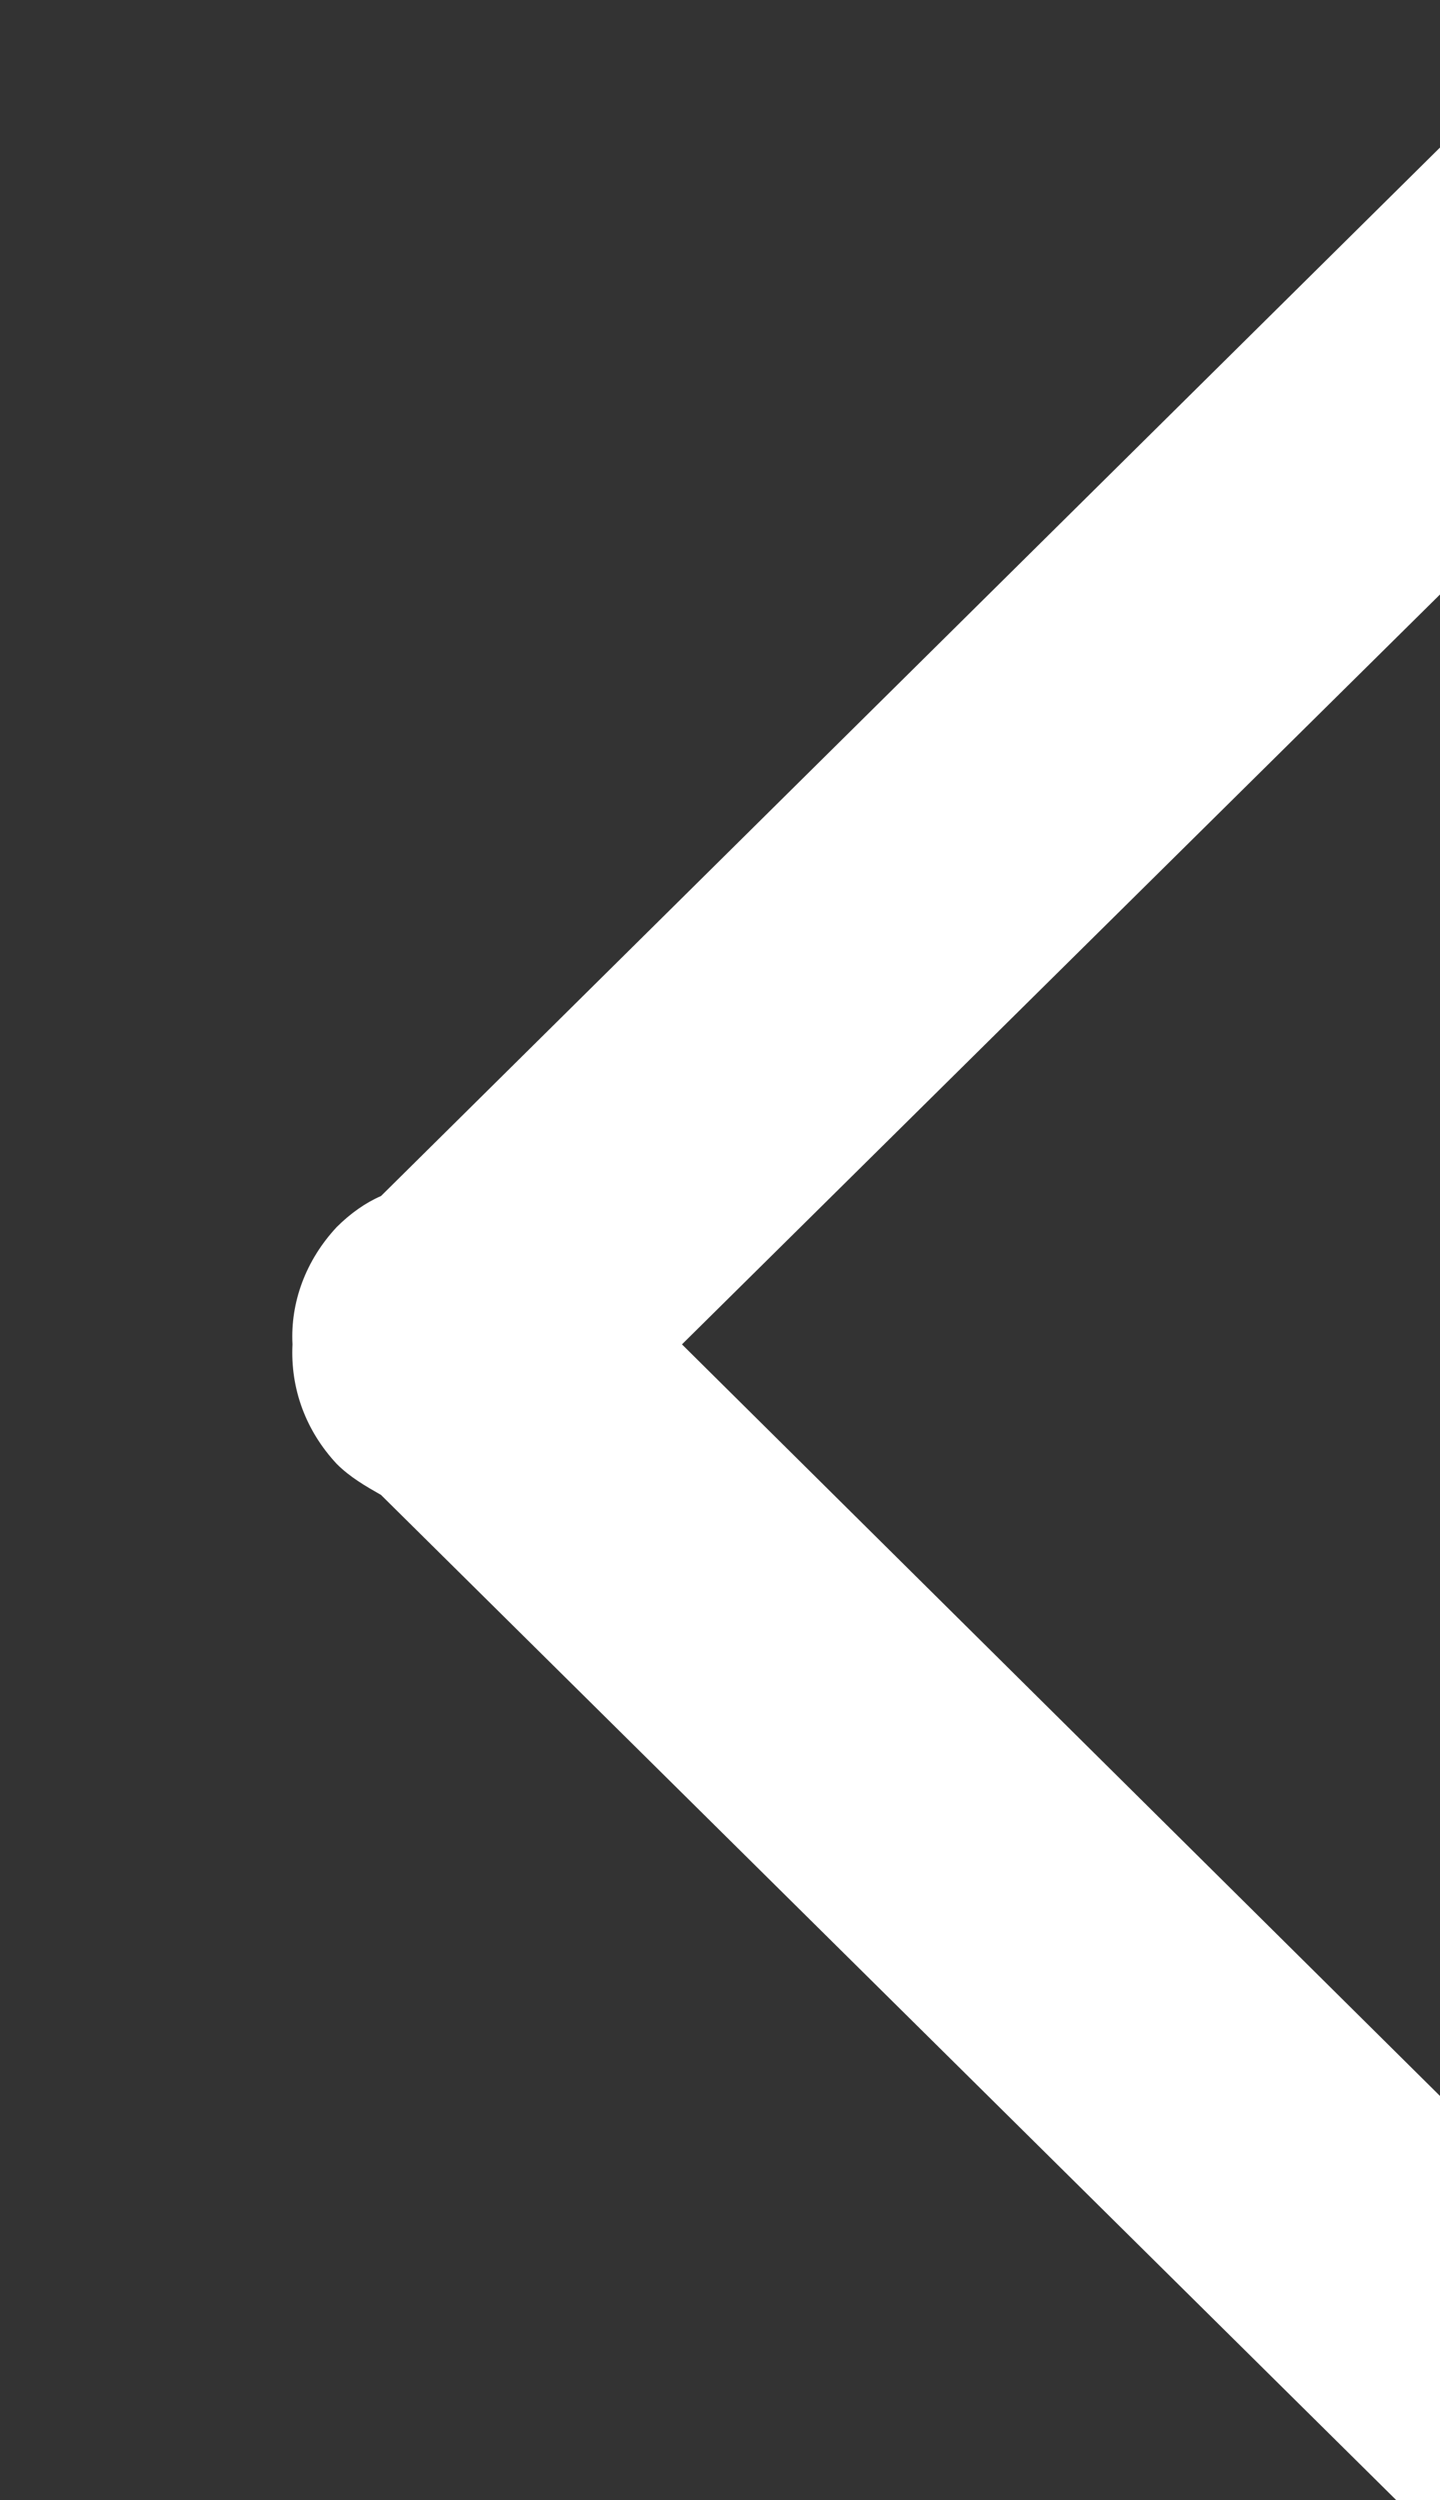 <?xml version="1.0" encoding="UTF-8" standalone="no"?>
<!DOCTYPE svg PUBLIC "-//W3C//DTD SVG 1.1//EN" "http://www.w3.org/Graphics/SVG/1.1/DTD/svg11.dtd">
<svg width="100%" height="100%" viewBox="0 0 68 118" version="1.1" xmlns="http://www.w3.org/2000/svg" xmlns:xlink="http://www.w3.org/1999/xlink" xml:space="preserve" xmlns:serif="http://www.serif.com/" style="fill-rule:evenodd;clip-rule:evenodd;stroke-linejoin:round;stroke-miterlimit:2;">
    <rect x="0" y="0" width="68" height="118" fill="#333333" stroke="none"/>
    <g transform="matrix(1,0,0,1,-49993.8,-19633)">
        <g transform="matrix(1,0,0,1,49910.3,19587.6)">
            <g transform="matrix(1.045,0,0,1.045,-50829.3,-17413.5)">
                <path d="M48733.6,16767.8C48733.5,16765.9 48734.2,16764 48735.6,16762.5C48736.2,16761.9 48736.9,16761.4 48737.6,16761.1L48785.5,16713.7C48788.4,16710.9 48792.9,16710.9 48795.7,16713.7C48798.5,16716.5 48798.5,16721.1 48795.6,16723.9L48751.2,16767.8L48795.6,16811.8C48798.5,16814.6 48798.5,16819.1 48795.7,16822C48792.9,16824.8 48788.4,16824.8 48785.5,16822L48737.6,16774.6C48736.9,16774.2 48736.2,16773.8 48735.6,16773.2C48734.2,16771.7 48733.5,16769.8 48733.6,16767.8Z" style="fill:white;"/>
            </g>
        </g>
    </g>
</svg>

